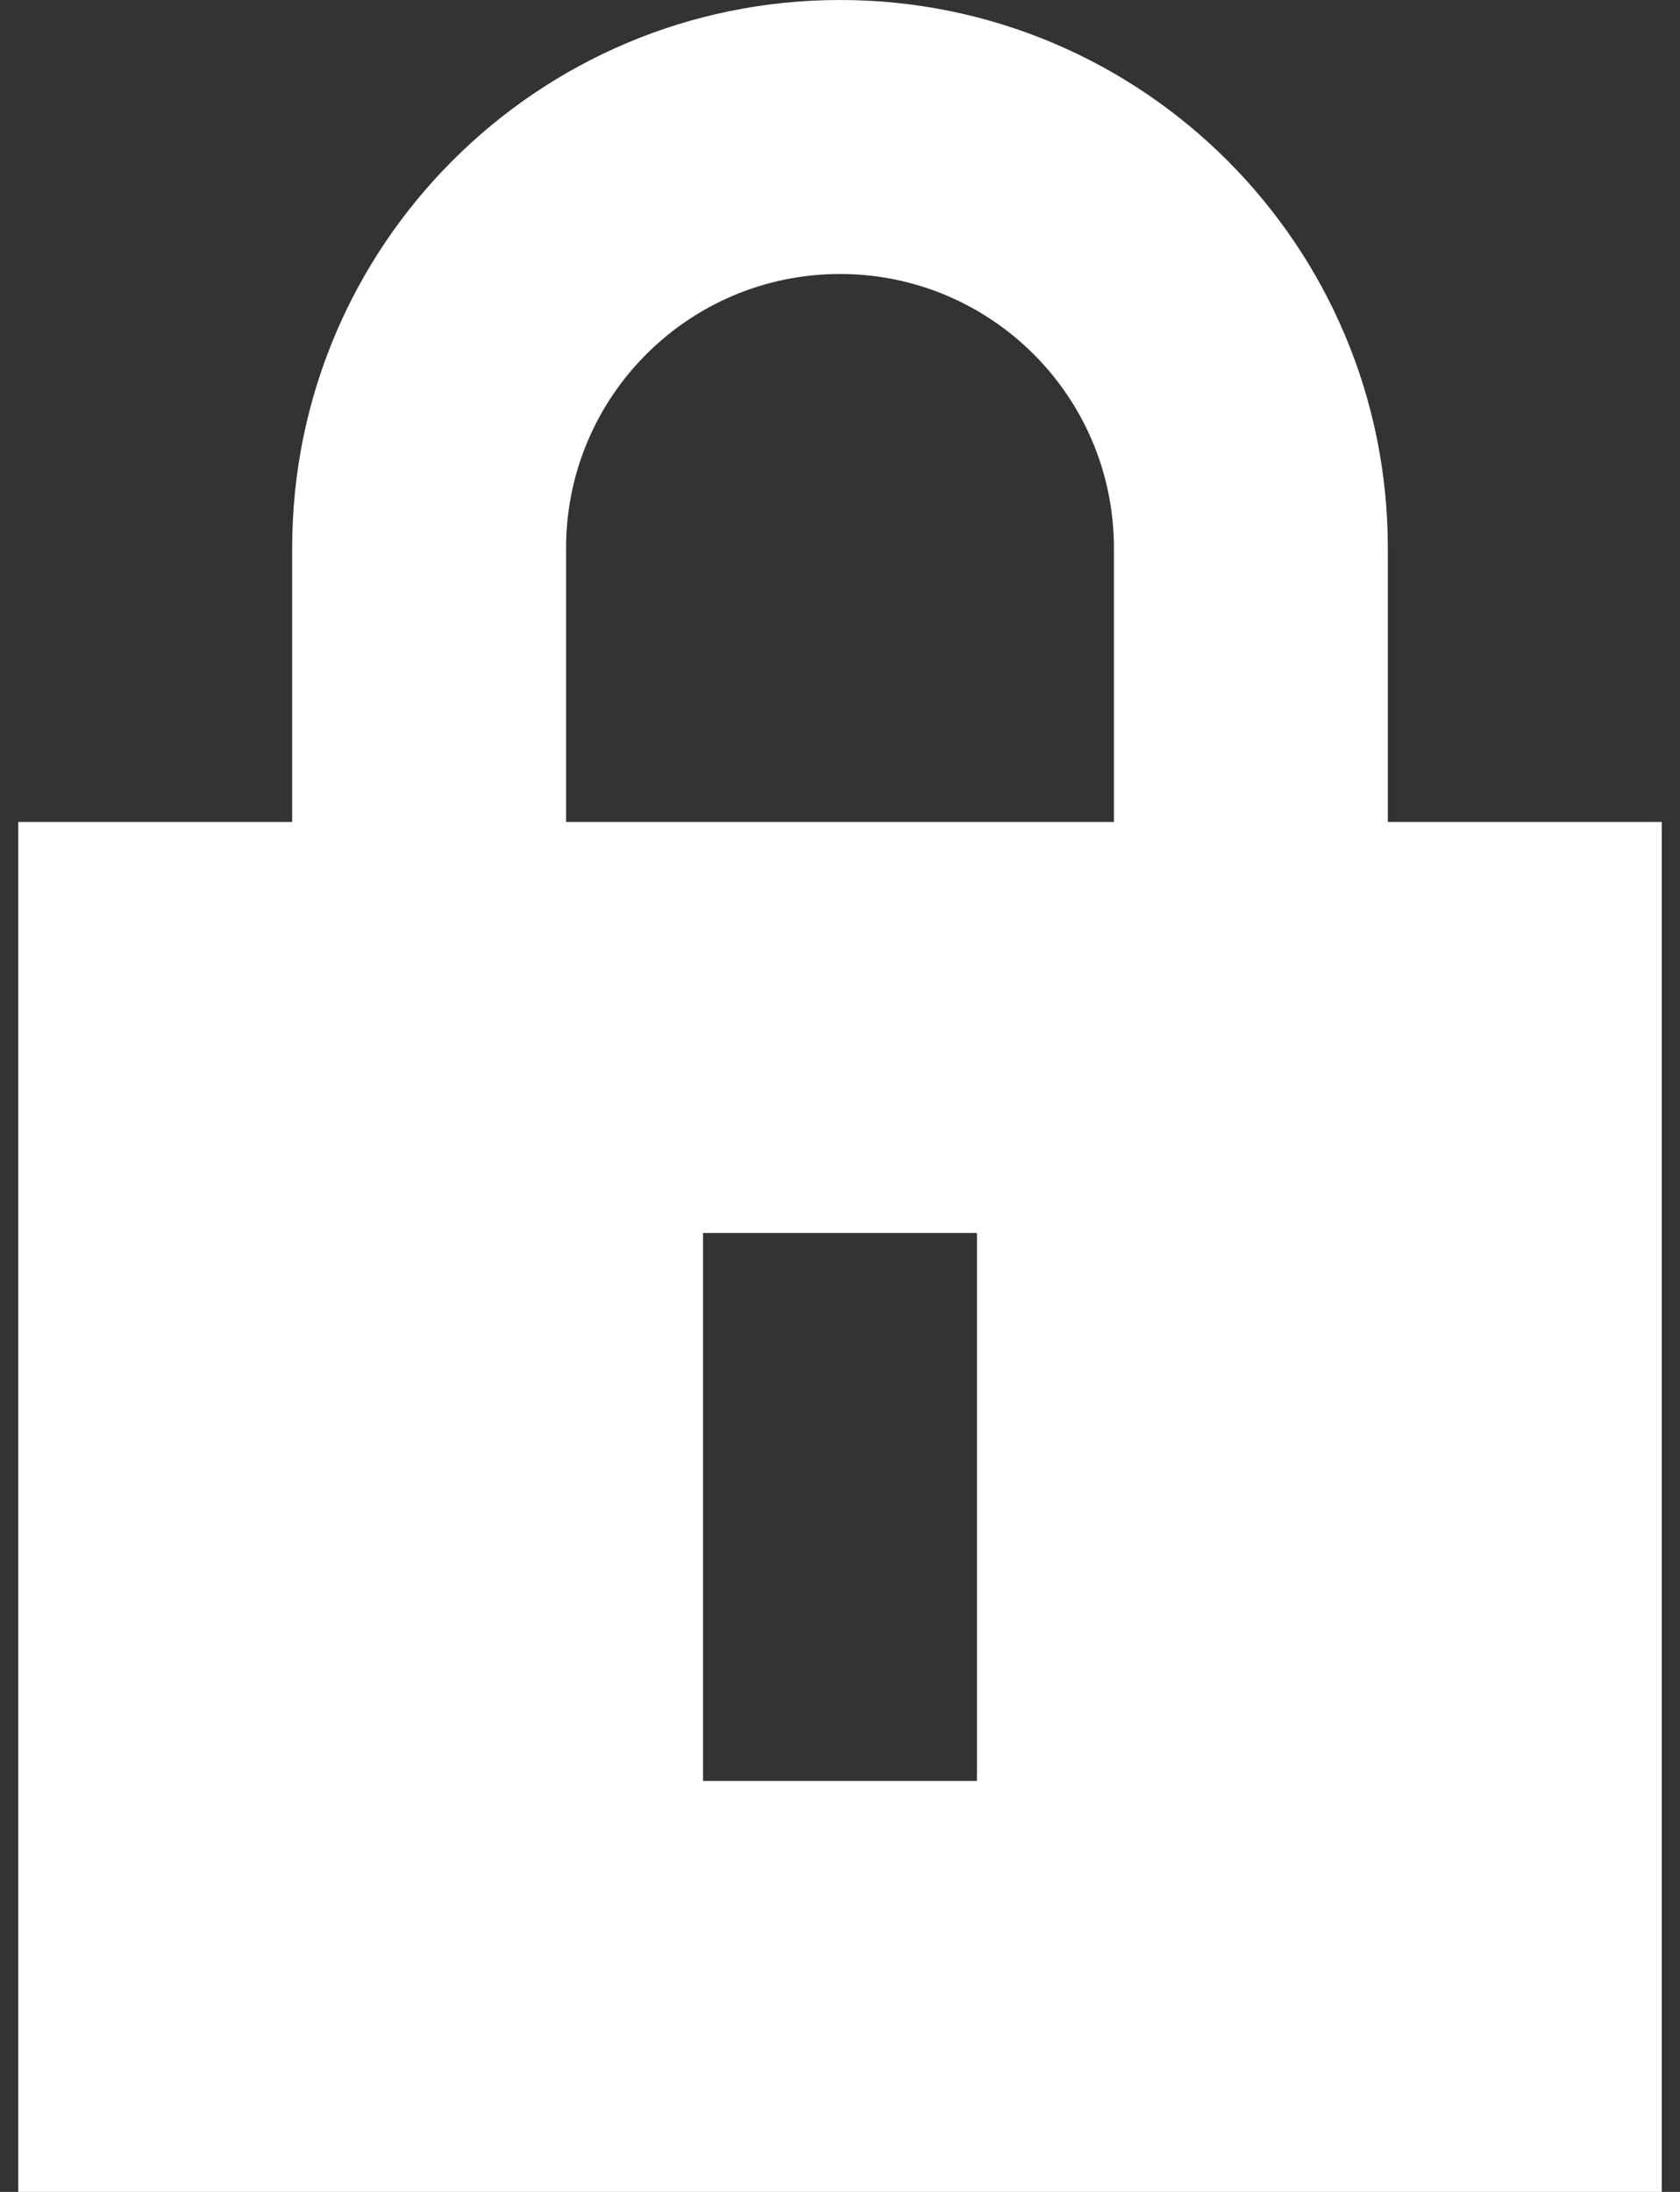 <svg width="46" height="60" viewBox="0 0 46 60" fill="none" xmlns="http://www.w3.org/2000/svg">
<rect x="0" y="0" width="46" height="60" fill="#333333" stroke="none"/>
<path fill-rule="evenodd" clip-rule="evenodd" d="M8 22.5V15C8 6.716 14.716 0 23 0C31.284 0 38 6.716 38 15V22.5H45.5V60H0.5V22.5H8ZM15.5 15C15.5 10.858 18.858 7.5 23 7.5C27.142 7.5 30.5 10.858 30.5 15V22.5H15.5V15ZM19.25 48.75V33.75H26.75V48.75H19.25Z" fill="white"/>
</svg>
